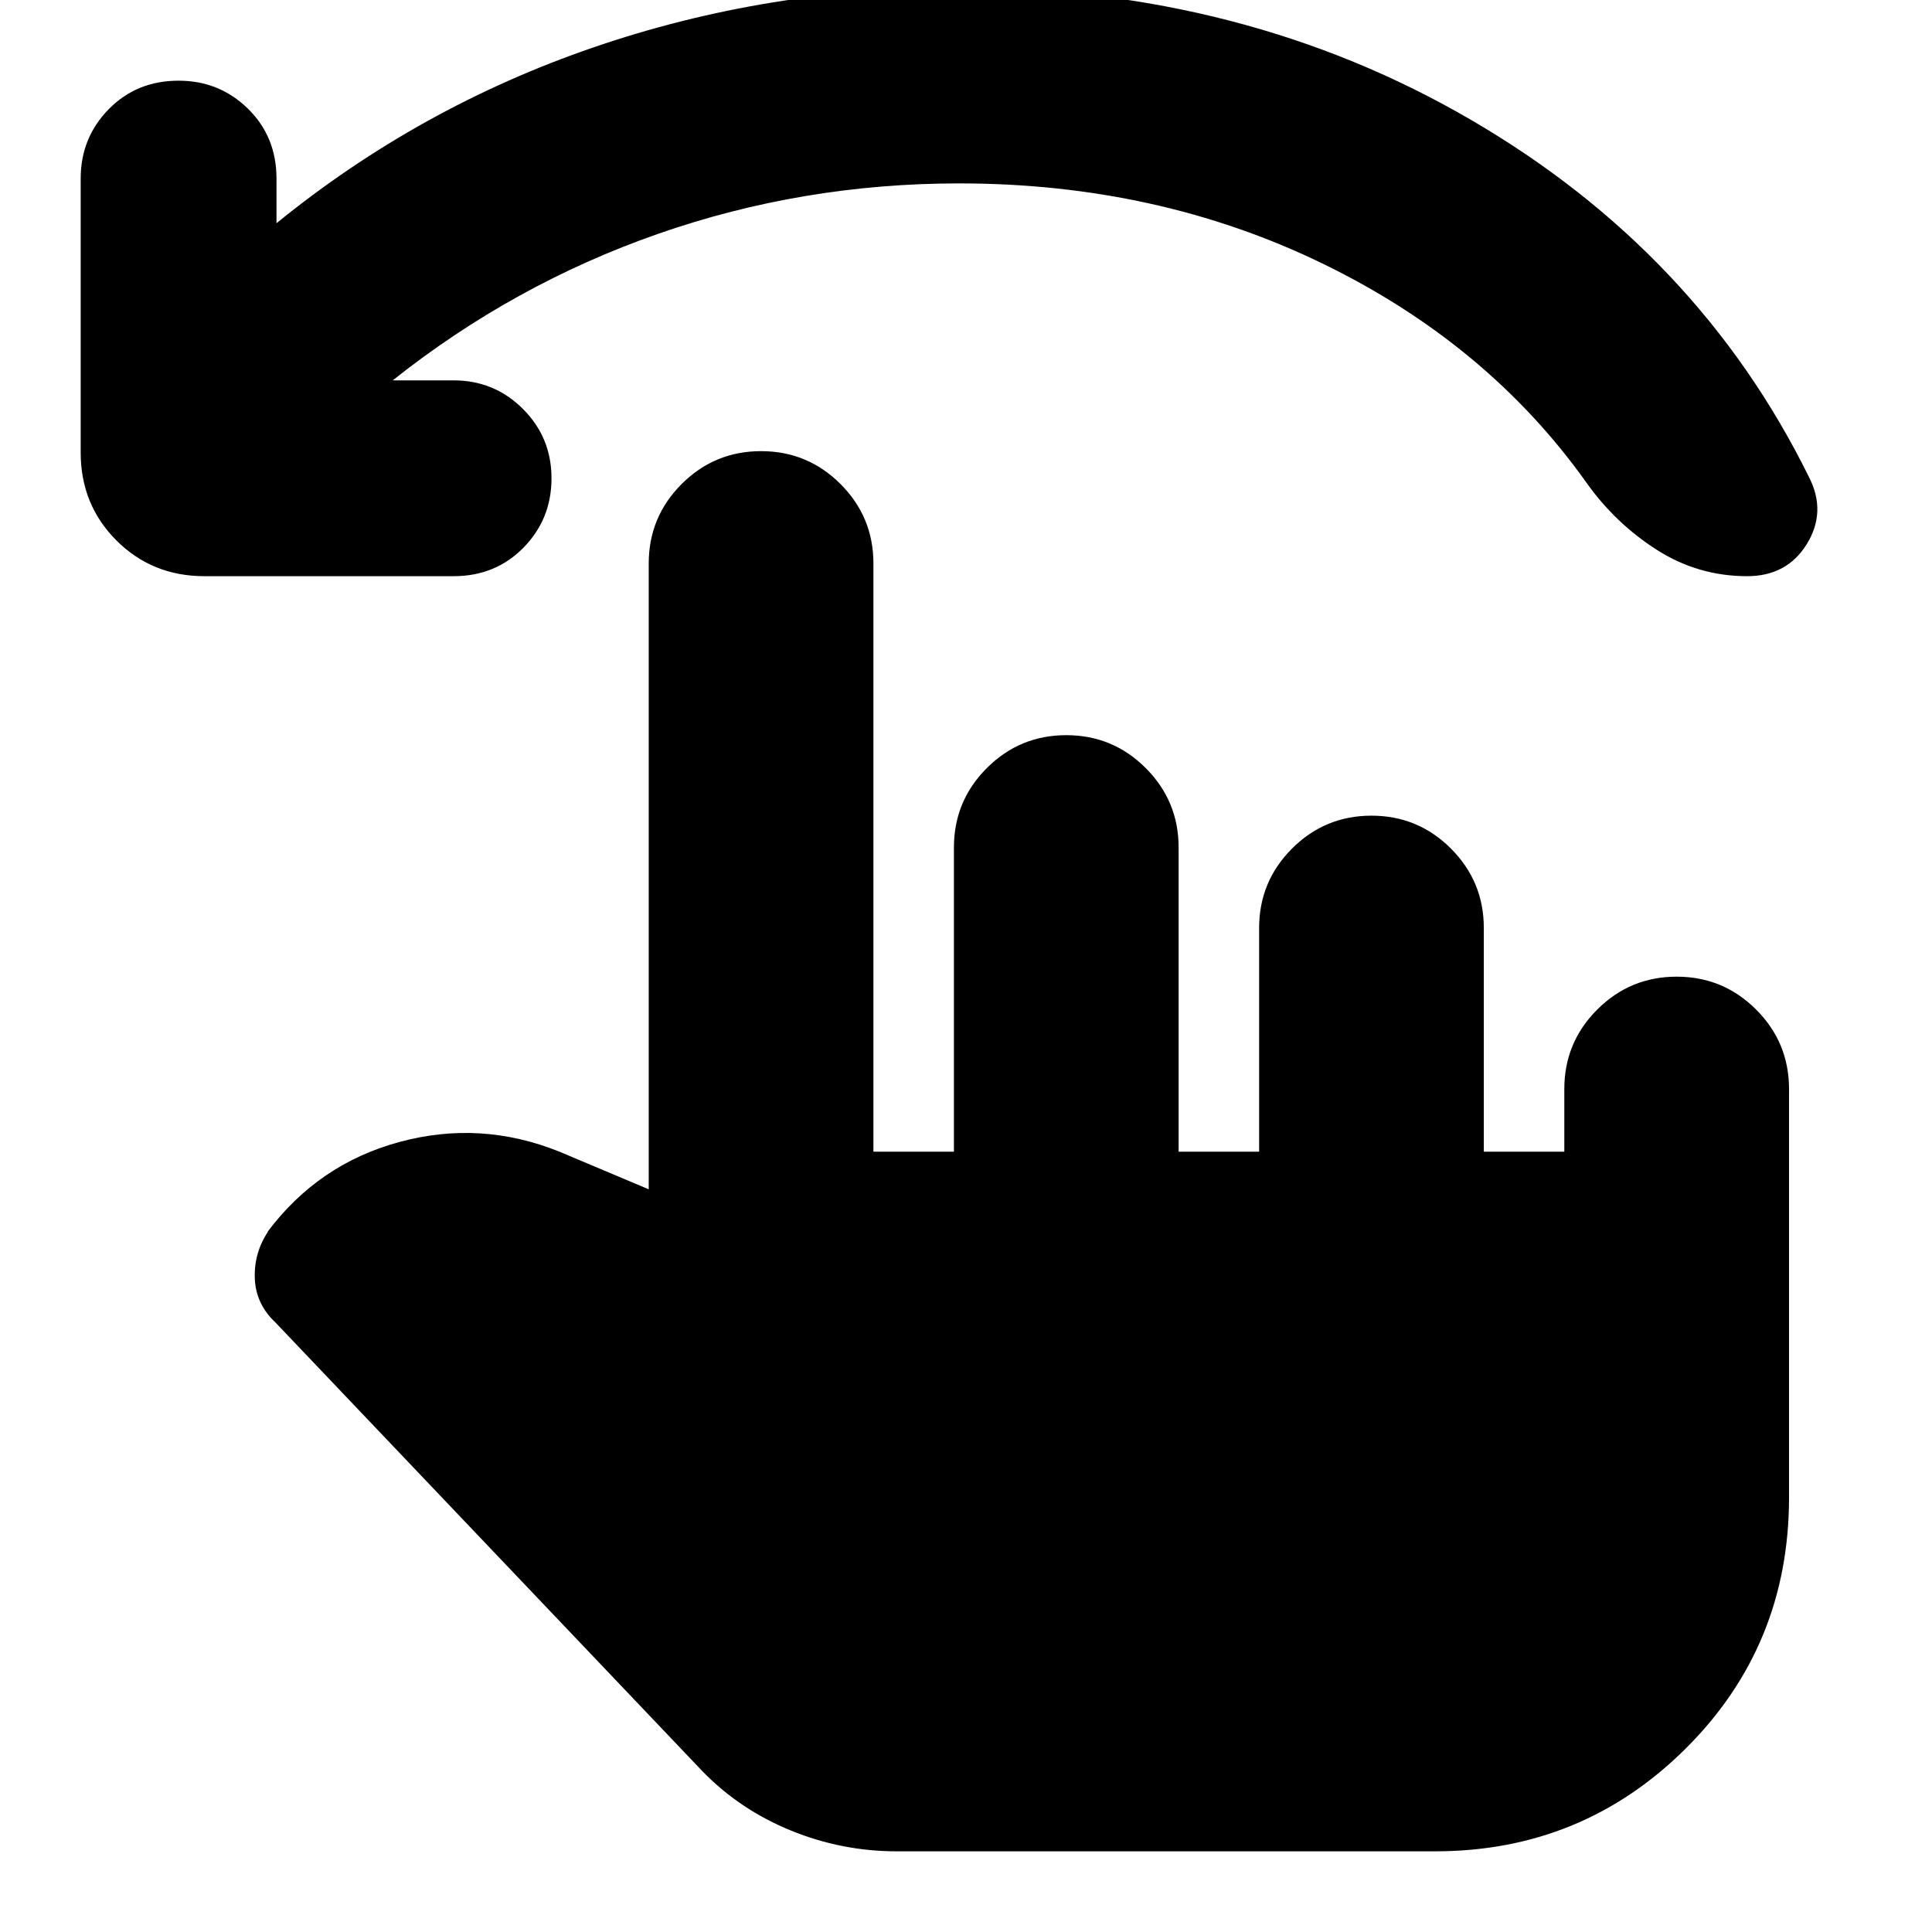<svg xmlns="http://www.w3.org/2000/svg" height="24" viewBox="0 -960 960 960" width="24"><path d="M195.13-771h30.26q20.26 0 34.46 14.2 14.19 14.19 14.19 34.45 0 20.26-13.91 34.46-13.91 14.19-34.74 14.19H101.57q-25.96 0-43.72-17.76-17.76-17.76-17.76-43.71v-136.09q0-20.26 13.91-34.46 13.91-14.19 34.74-14.19 20.26 0 34.46 13.91 14.19 13.91 14.19 34.74v22.17q70.87-57.61 157.46-87.35 86.58-29.73 181.76-29.73 141.56 0 254.41 65.78t167.94 177.61q8.69 17.13-1.16 33.11-9.84 15.97-29.67 15.97-24.39 0-44.93-13.13-20.55-13.13-34.94-33.39-49.13-69.04-131.15-108.85-82.02-39.8-180.5-39.8-77.78 0-149.54 25.04Q255.3-818.78 195.13-771ZM445.52-40.09q-27.13 0-52.41-10.28-25.28-10.28-43.85-29.28L136.78-302.96q-9.74-9.17-10.17-21.93-.44-12.76 6.74-23.37l-.57.56q25.39-33.95 65.7-44.86 40.3-10.92 79.39 4.78l44.48 18.74V-680q0-23.13 16.35-39.48 16.34-16.35 39.47-16.35t39.48 16.35Q434-703.13 434-680v292.26h40v-151.13q0-23.13 16.35-39.48 16.35-16.35 39.48-16.35 23.13 0 39.47 16.35 16.35 16.35 16.35 39.48v151.13h40v-111.13q0-23.13 16.35-39.48 16.35-16.35 39.48-16.35 23.13 0 39.48 16.35Q737.3-522 737.3-498.87v111.13h40v-31.13q0-23.13 16.35-39.48Q810-474.7 833.13-474.7q23.13 0 39.48 16.35 16.35 16.35 16.35 39.48v202.96q0 73.69-51.35 124.76-51.35 51.06-124.48 51.06H445.52Z"/></svg>